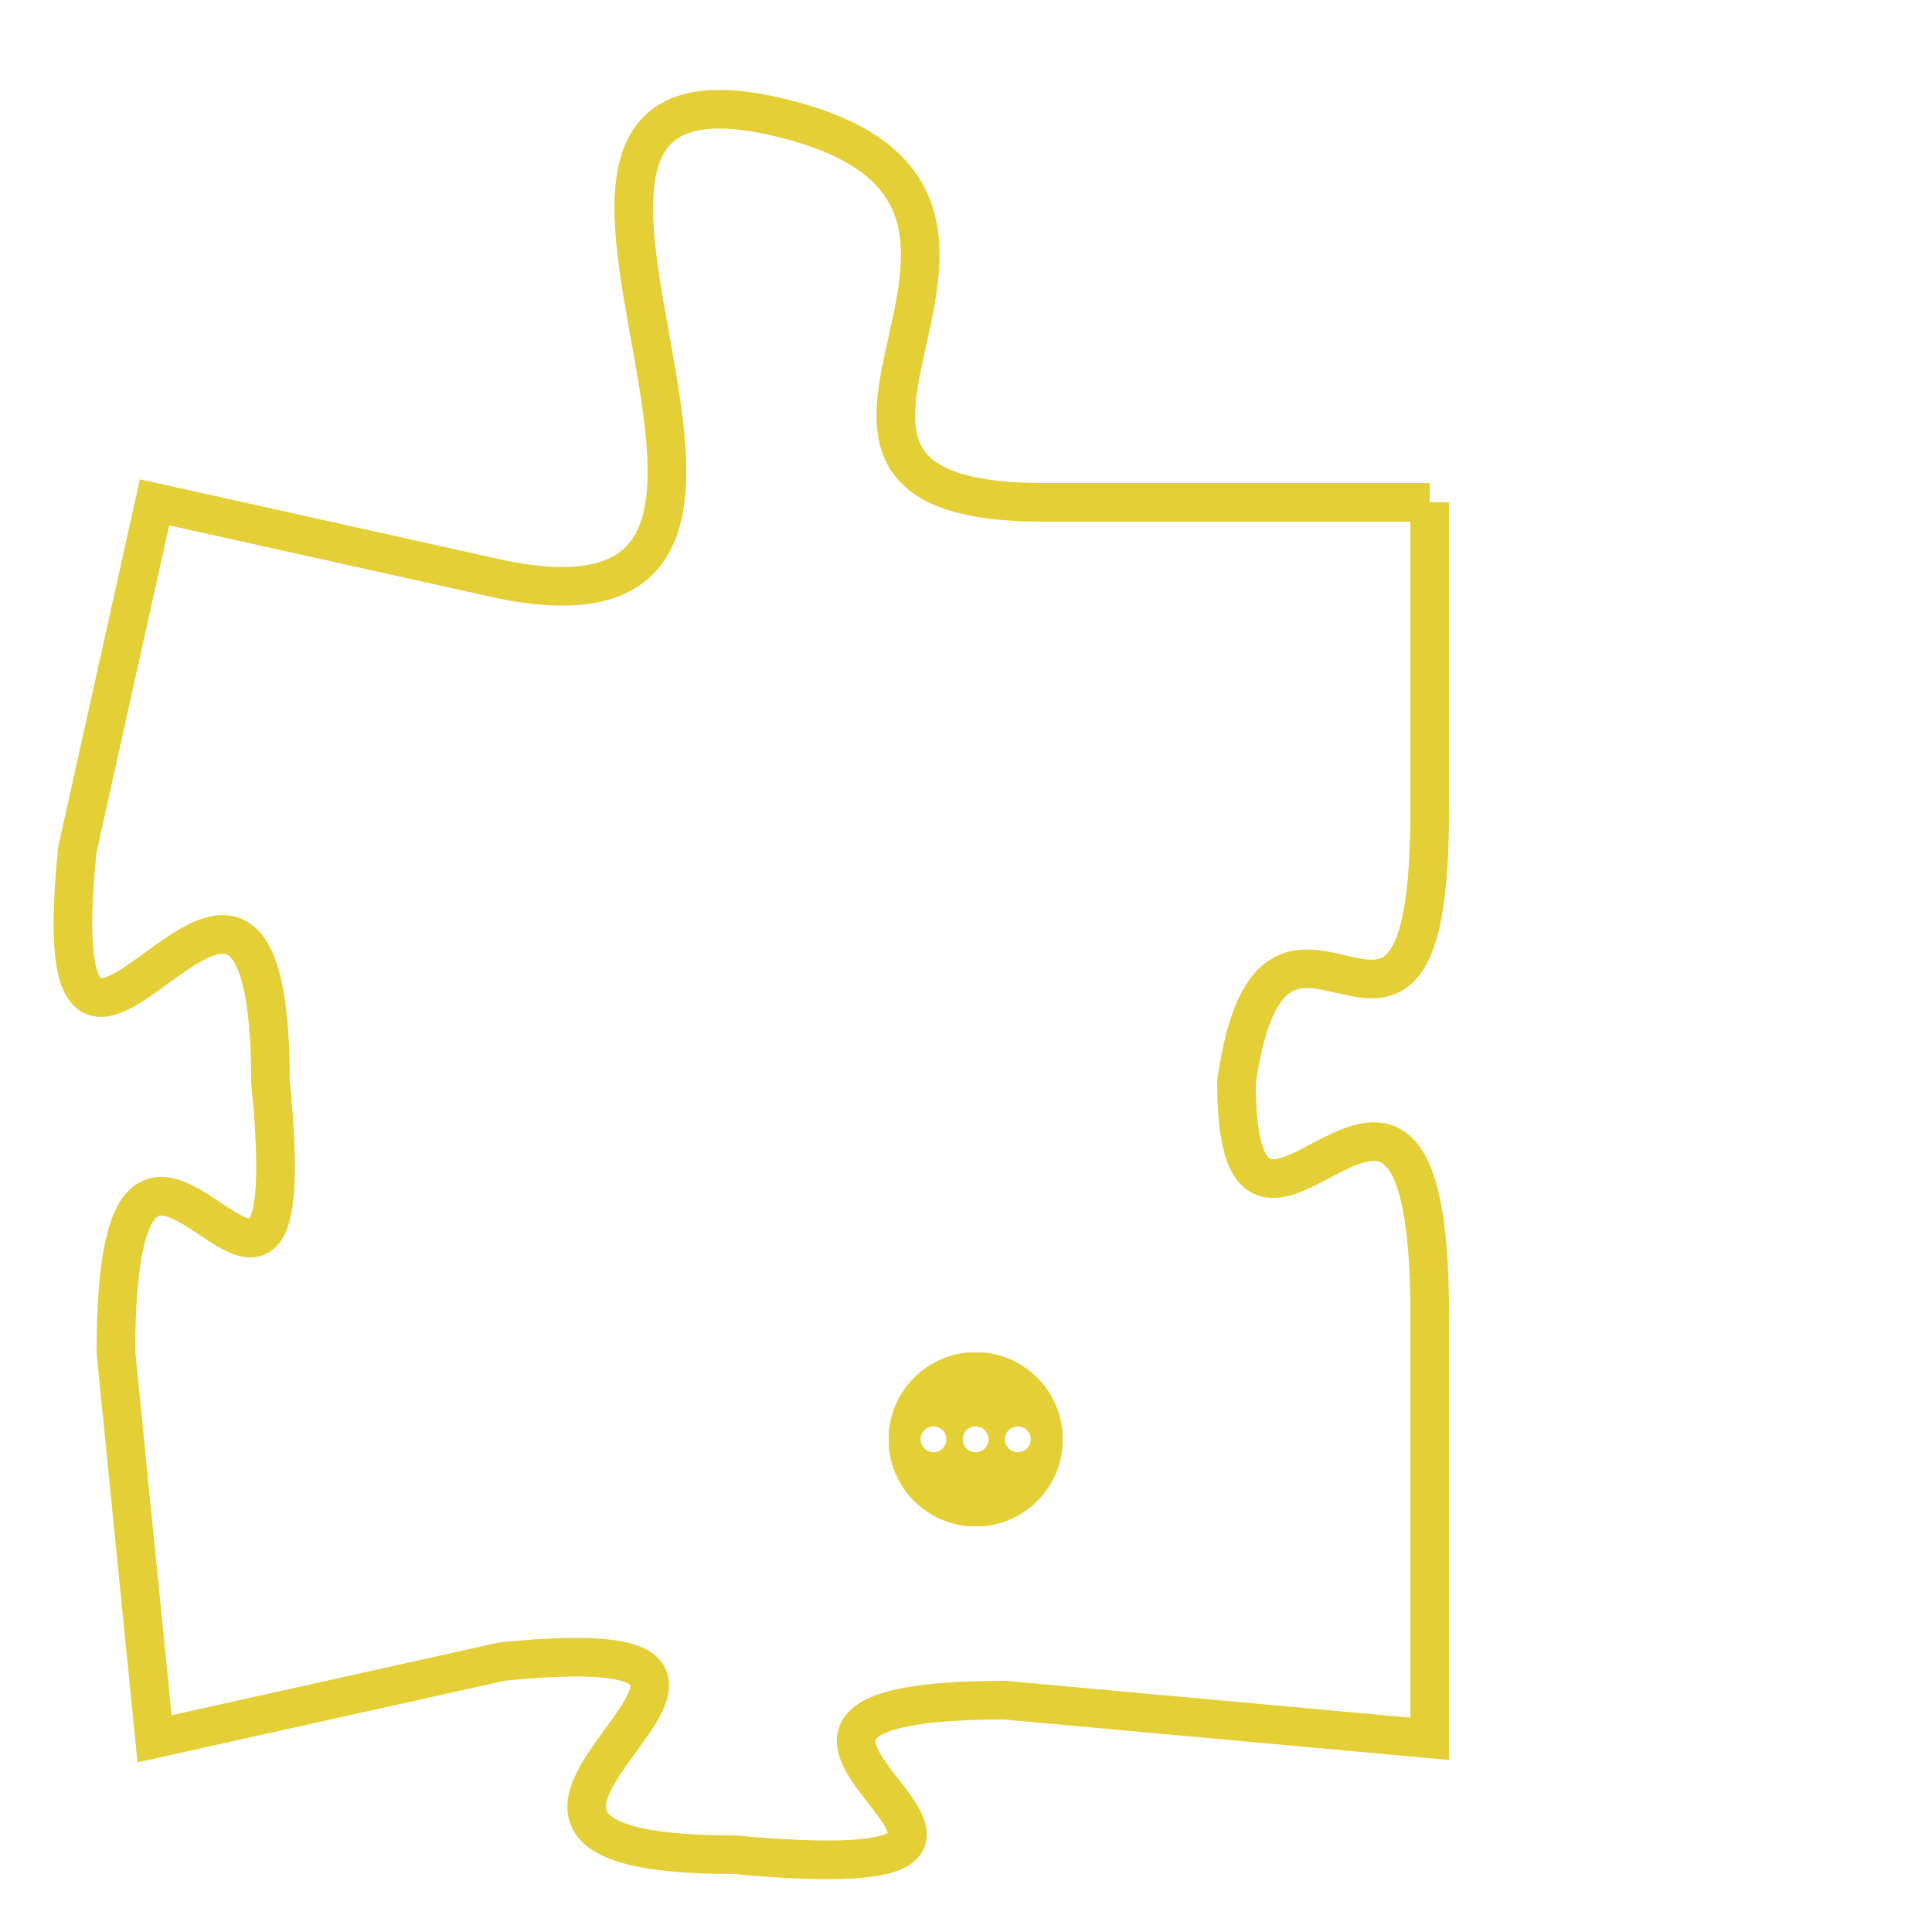 <svg version="1.1" xmlns="http://www.w3.org/2000/svg" xmlns:xlink="http://www.w3.org/1999/xlink" fill="transparent" x="0" y="0" width="350" height="350" preserveAspectRatio="xMinYMin slice"><style type="text/css">.links{fill:transparent;stroke: #E4CF37;}.links:hover{fill:#63D272; opacity:0.4;}</style><defs><g id="allt"><path id="t1654" d="M3135,384 L3125,384 C3116,384 3127,376 3118,374 C3109,372 3121,388 3111,386 L3102,384 3102,384 L3100,393 C3099,403 3105,389 3105,399 C3106,409 3101,396 3101,406 L3102,416 3102,416 L3111,414 C3121,413 3107,419 3117,419 C3128,420 3114,415 3124,415 L3135,416 3135,416 L3135,405 C3135,395 3130,406 3130,399 C3131,392 3135,401 3135,392 L3135,384"/></g><clipPath id="c" clipRule="evenodd" fill="transparent"><use href="#t1654"/></clipPath></defs><svg viewBox="3098 371 38 50" preserveAspectRatio="xMinYMin meet"><svg width="4380" height="2430"><g><image crossorigin="anonymous" x="0" y="0" href="https://nftpuzzle.license-token.com/assets/completepuzzle.svg" width="100%" height="100%" /><g class="links"><use href="#t1654"/></g></g></svg><svg x="3121" y="406" height="9%" width="9%" viewBox="0 0 330 330"><g><a xlink:href="https://nftpuzzle.license-token.com/" class="links"><title>See the most innovative NFT based token software licensing project</title><path fill="#E4CF37" id="more" d="M165,0C74.019,0,0,74.019,0,165s74.019,165,165,165s165-74.019,165-165S255.981,0,165,0z M85,190 c-13.785,0-25-11.215-25-25s11.215-25,25-25s25,11.215,25,25S98.785,190,85,190z M165,190c-13.785,0-25-11.215-25-25 s11.215-25,25-25s25,11.215,25,25S178.785,190,165,190z M245,190c-13.785,0-25-11.215-25-25s11.215-25,25-25 c13.785,0,25,11.215,25,25S258.785,190,245,190z"></path></a></g></svg></svg></svg>